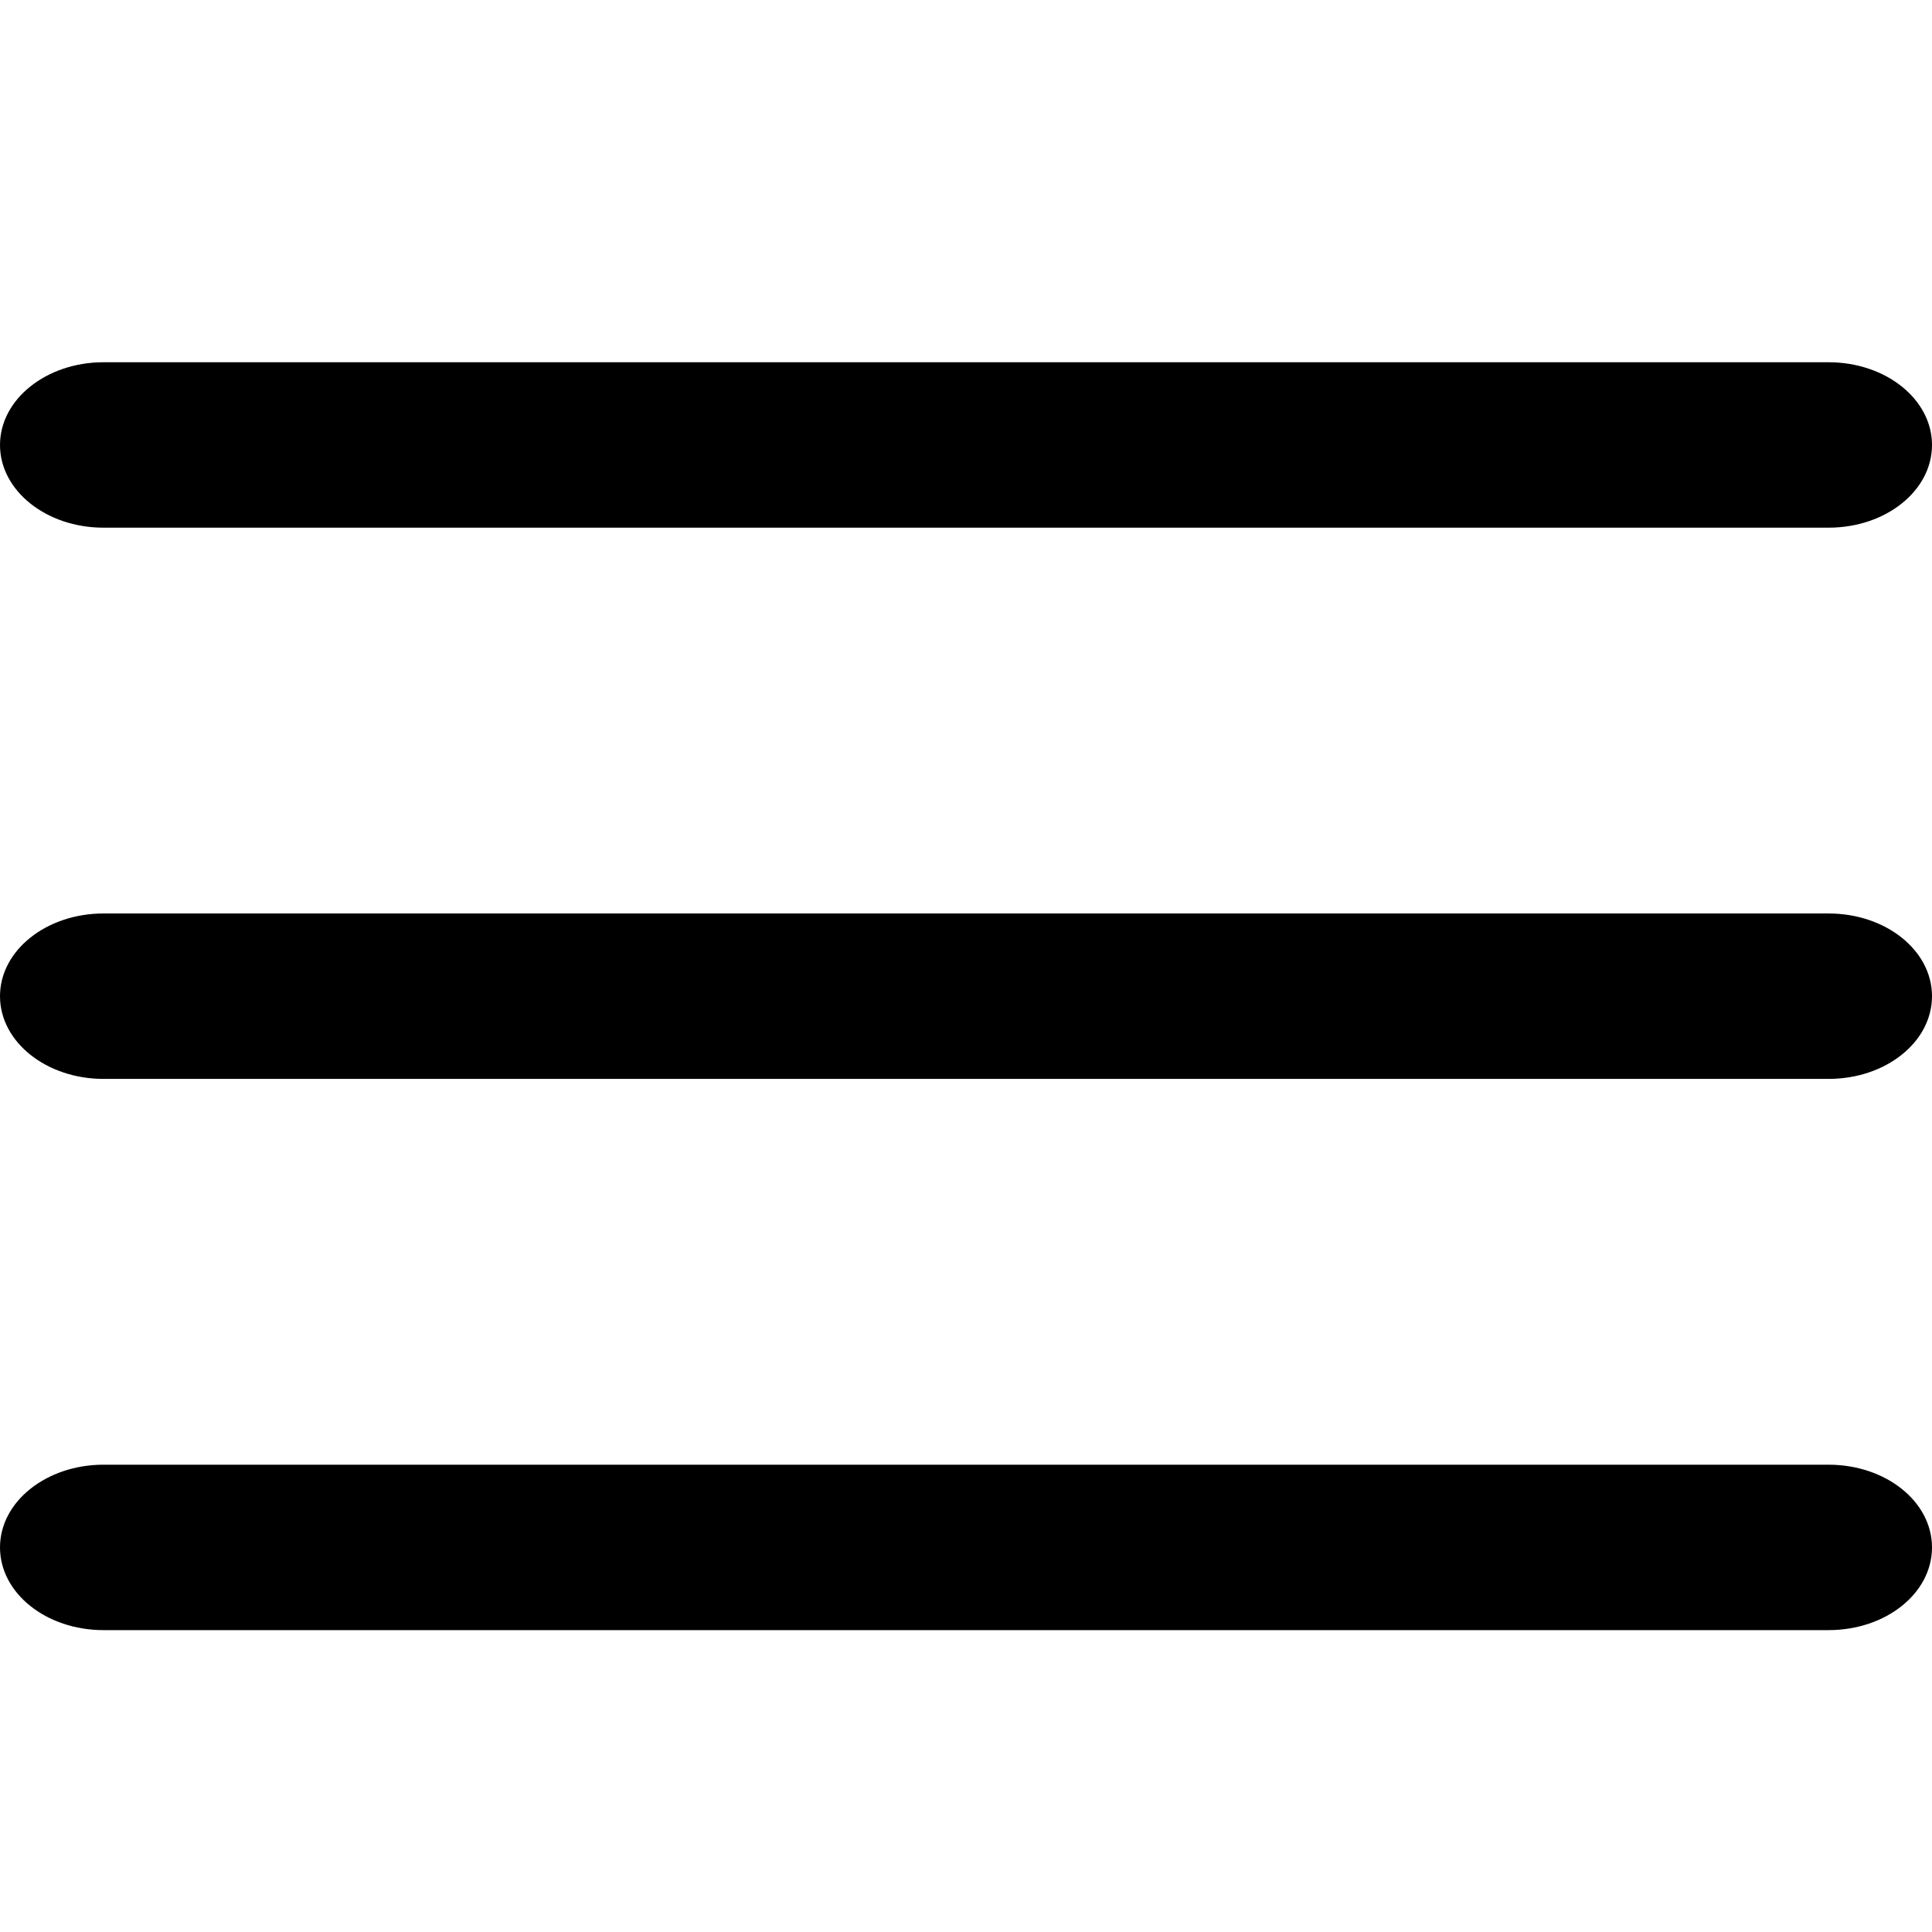<svg viewBox="0 0 16 16" xmlns="http://www.w3.org/2000/svg"><path d="M0 3.685C0 3.307 0.384 3 0.857 3H15.143C15.618 3 16 3.307 16 3.685C16 4.064 15.618 4.37 15.143 4.37H0.857C0.384 4.37 0 4.064 0 3.685ZM0 8.25C0 7.871 0.384 7.565 0.857 7.565H15.143C15.618 7.565 16 7.871 16 8.25C16 8.629 15.618 8.935 15.143 8.935H0.857C0.384 8.935 0 8.629 0 8.25ZM15.143 13.5H0.857C0.384 13.5 0 13.195 0 12.815C0 12.436 0.384 12.13 0.857 12.13H15.143C15.618 12.13 16 12.436 16 12.815C16 13.195 15.618 13.5 15.143 13.5Z"/></svg>